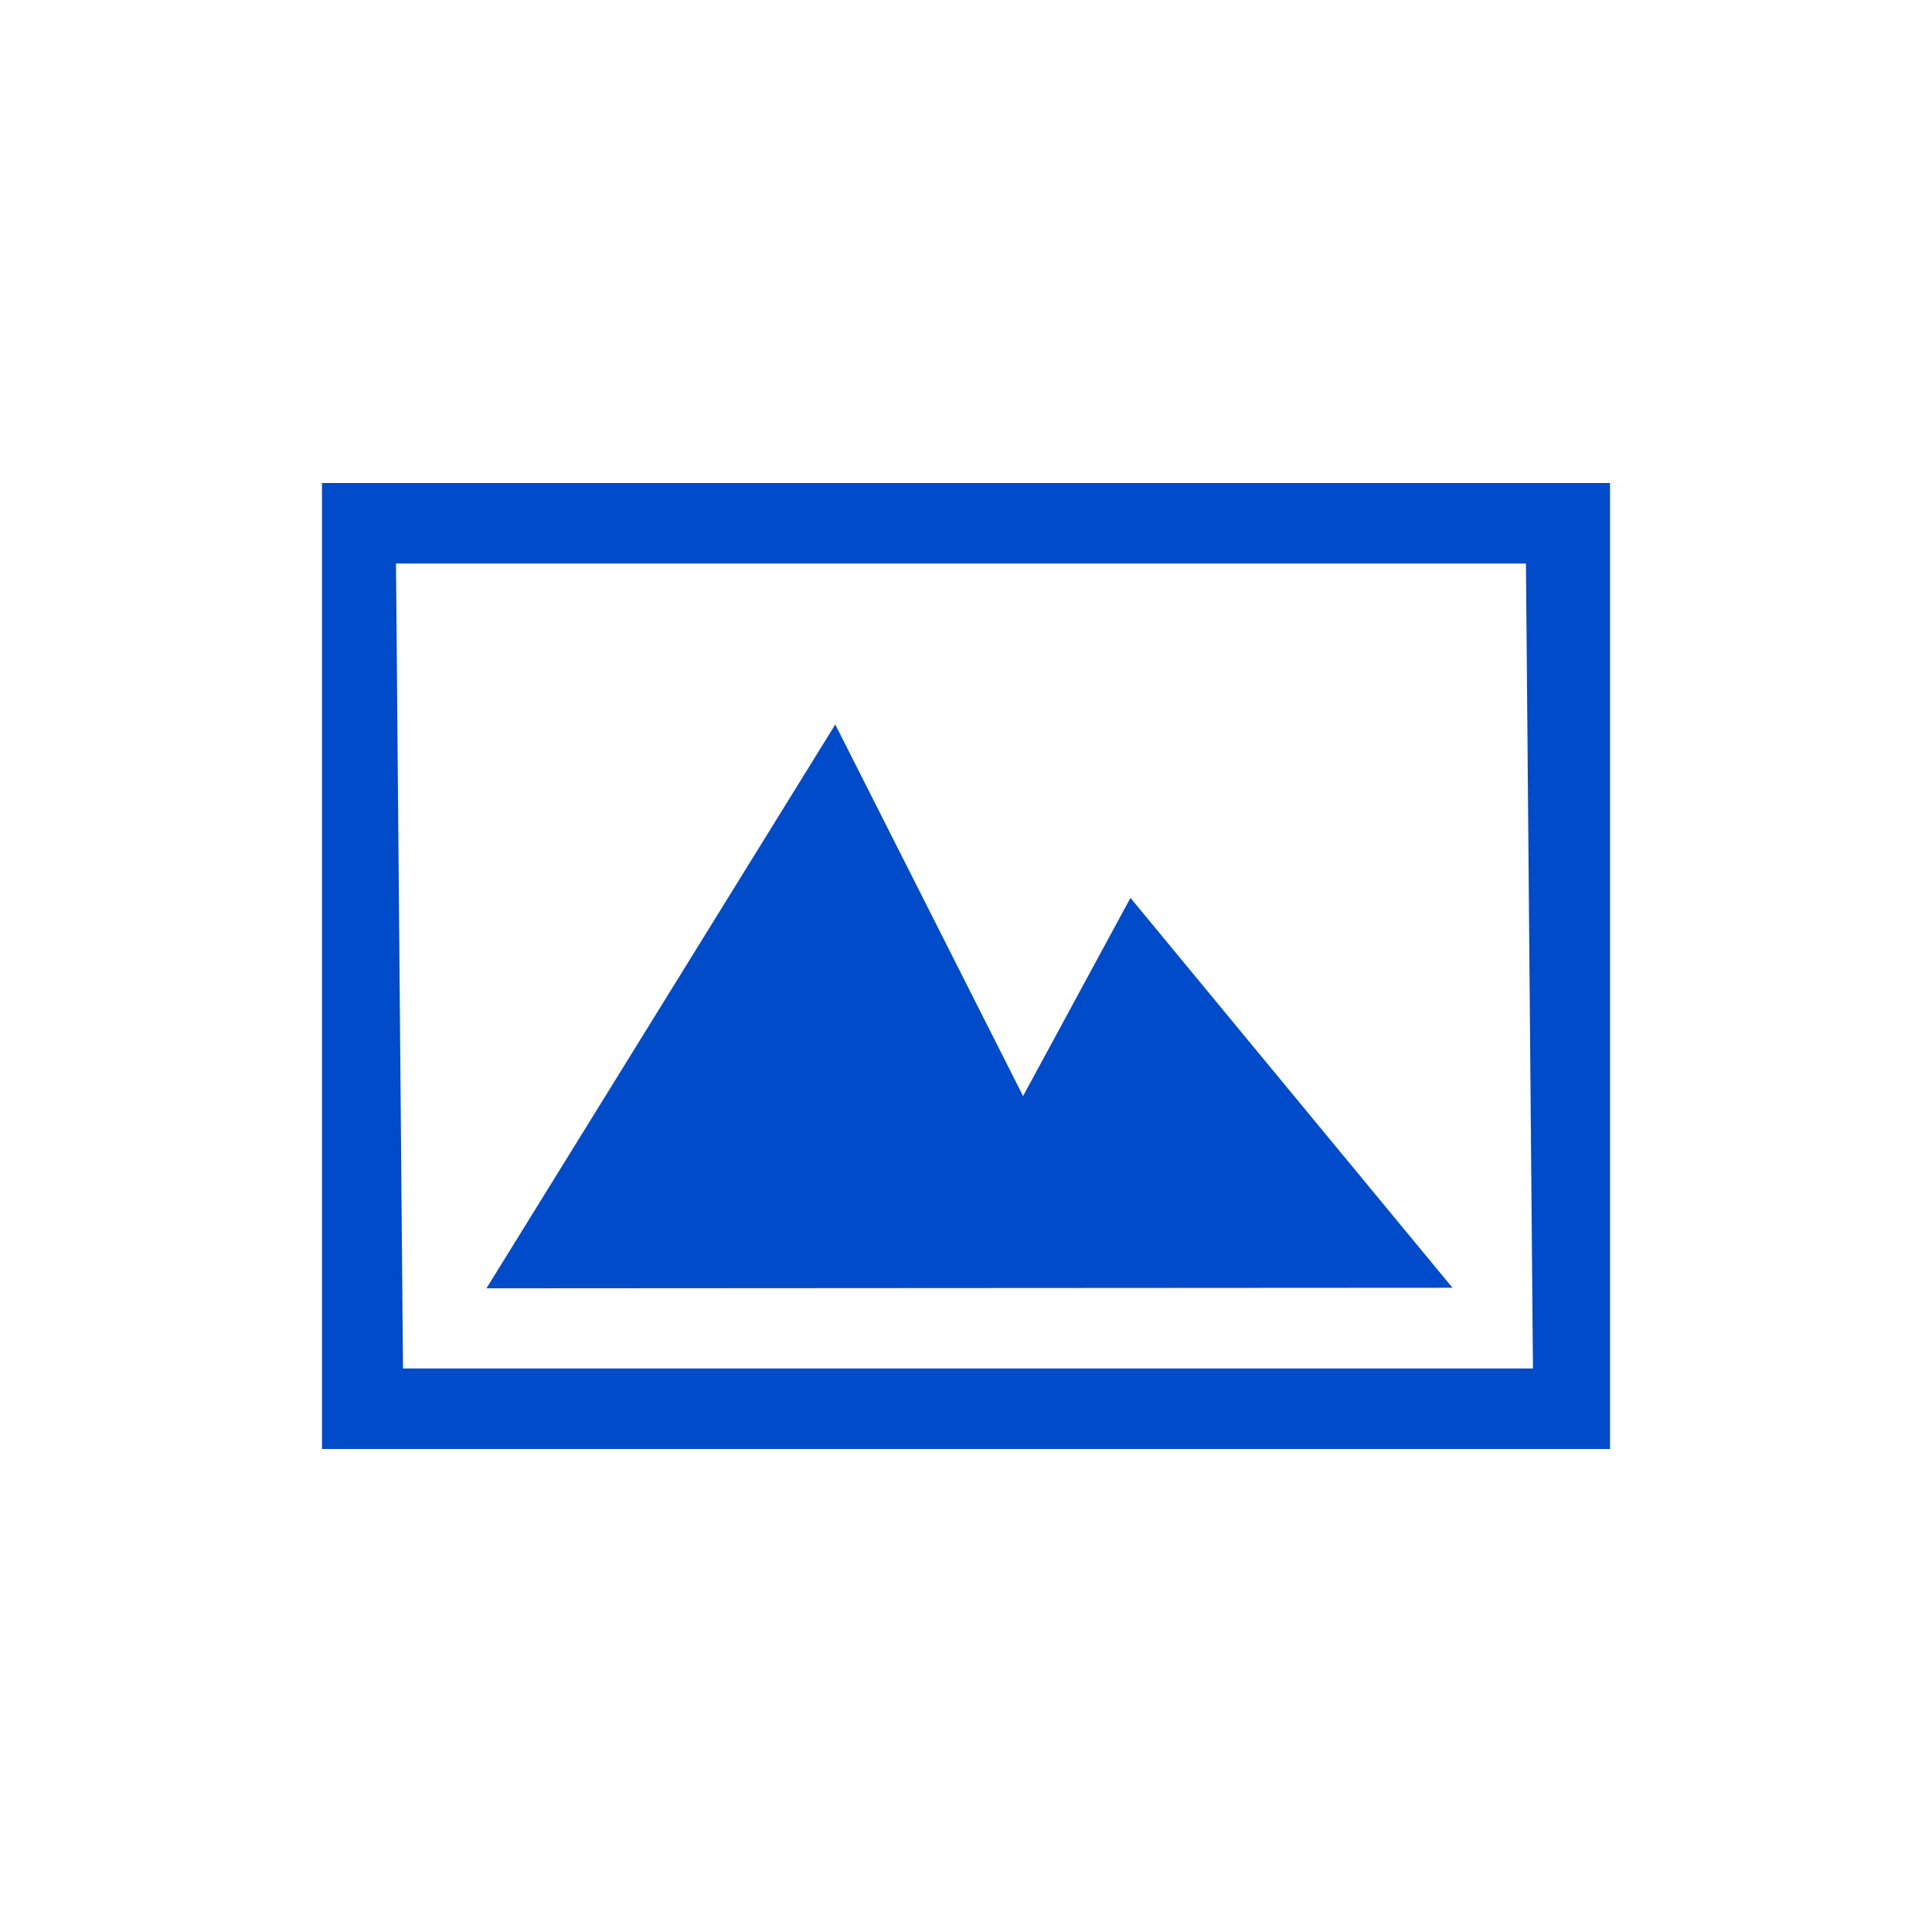 <?xml version="1.0" encoding="UTF-8"?>
<svg width="24px" height="24px" viewBox="0 0 24 24" version="1.1" xmlns="http://www.w3.org/2000/svg" xmlns:xlink="http://www.w3.org/1999/xlink">
    <!-- Generator: Sketch 47 (45396) - http://www.bohemiancoding.com/sketch -->
    <title>gif_press</title>
    <desc>Created with Sketch.</desc>
    <defs></defs>
    <g id="Page-1" stroke="none" stroke-width="1" fill="none" fill-rule="evenodd">
        <g id="gif_press" fill-rule="nonzero" fill="#004BC9">
            <path d="M4,18 L4,6 L20,6 L20,18 L4,18 Z M6.043,16.004 L10.376,9 L12.709,13.616 L14.043,11.154 L18.043,15.997 L6.043,16.004 Z M5.006,17 L19.043,17 L18.956,7 L4.919,7 L5.006,17 Z" id="Combined-Shape"></path>
        </g>
    </g>
</svg>